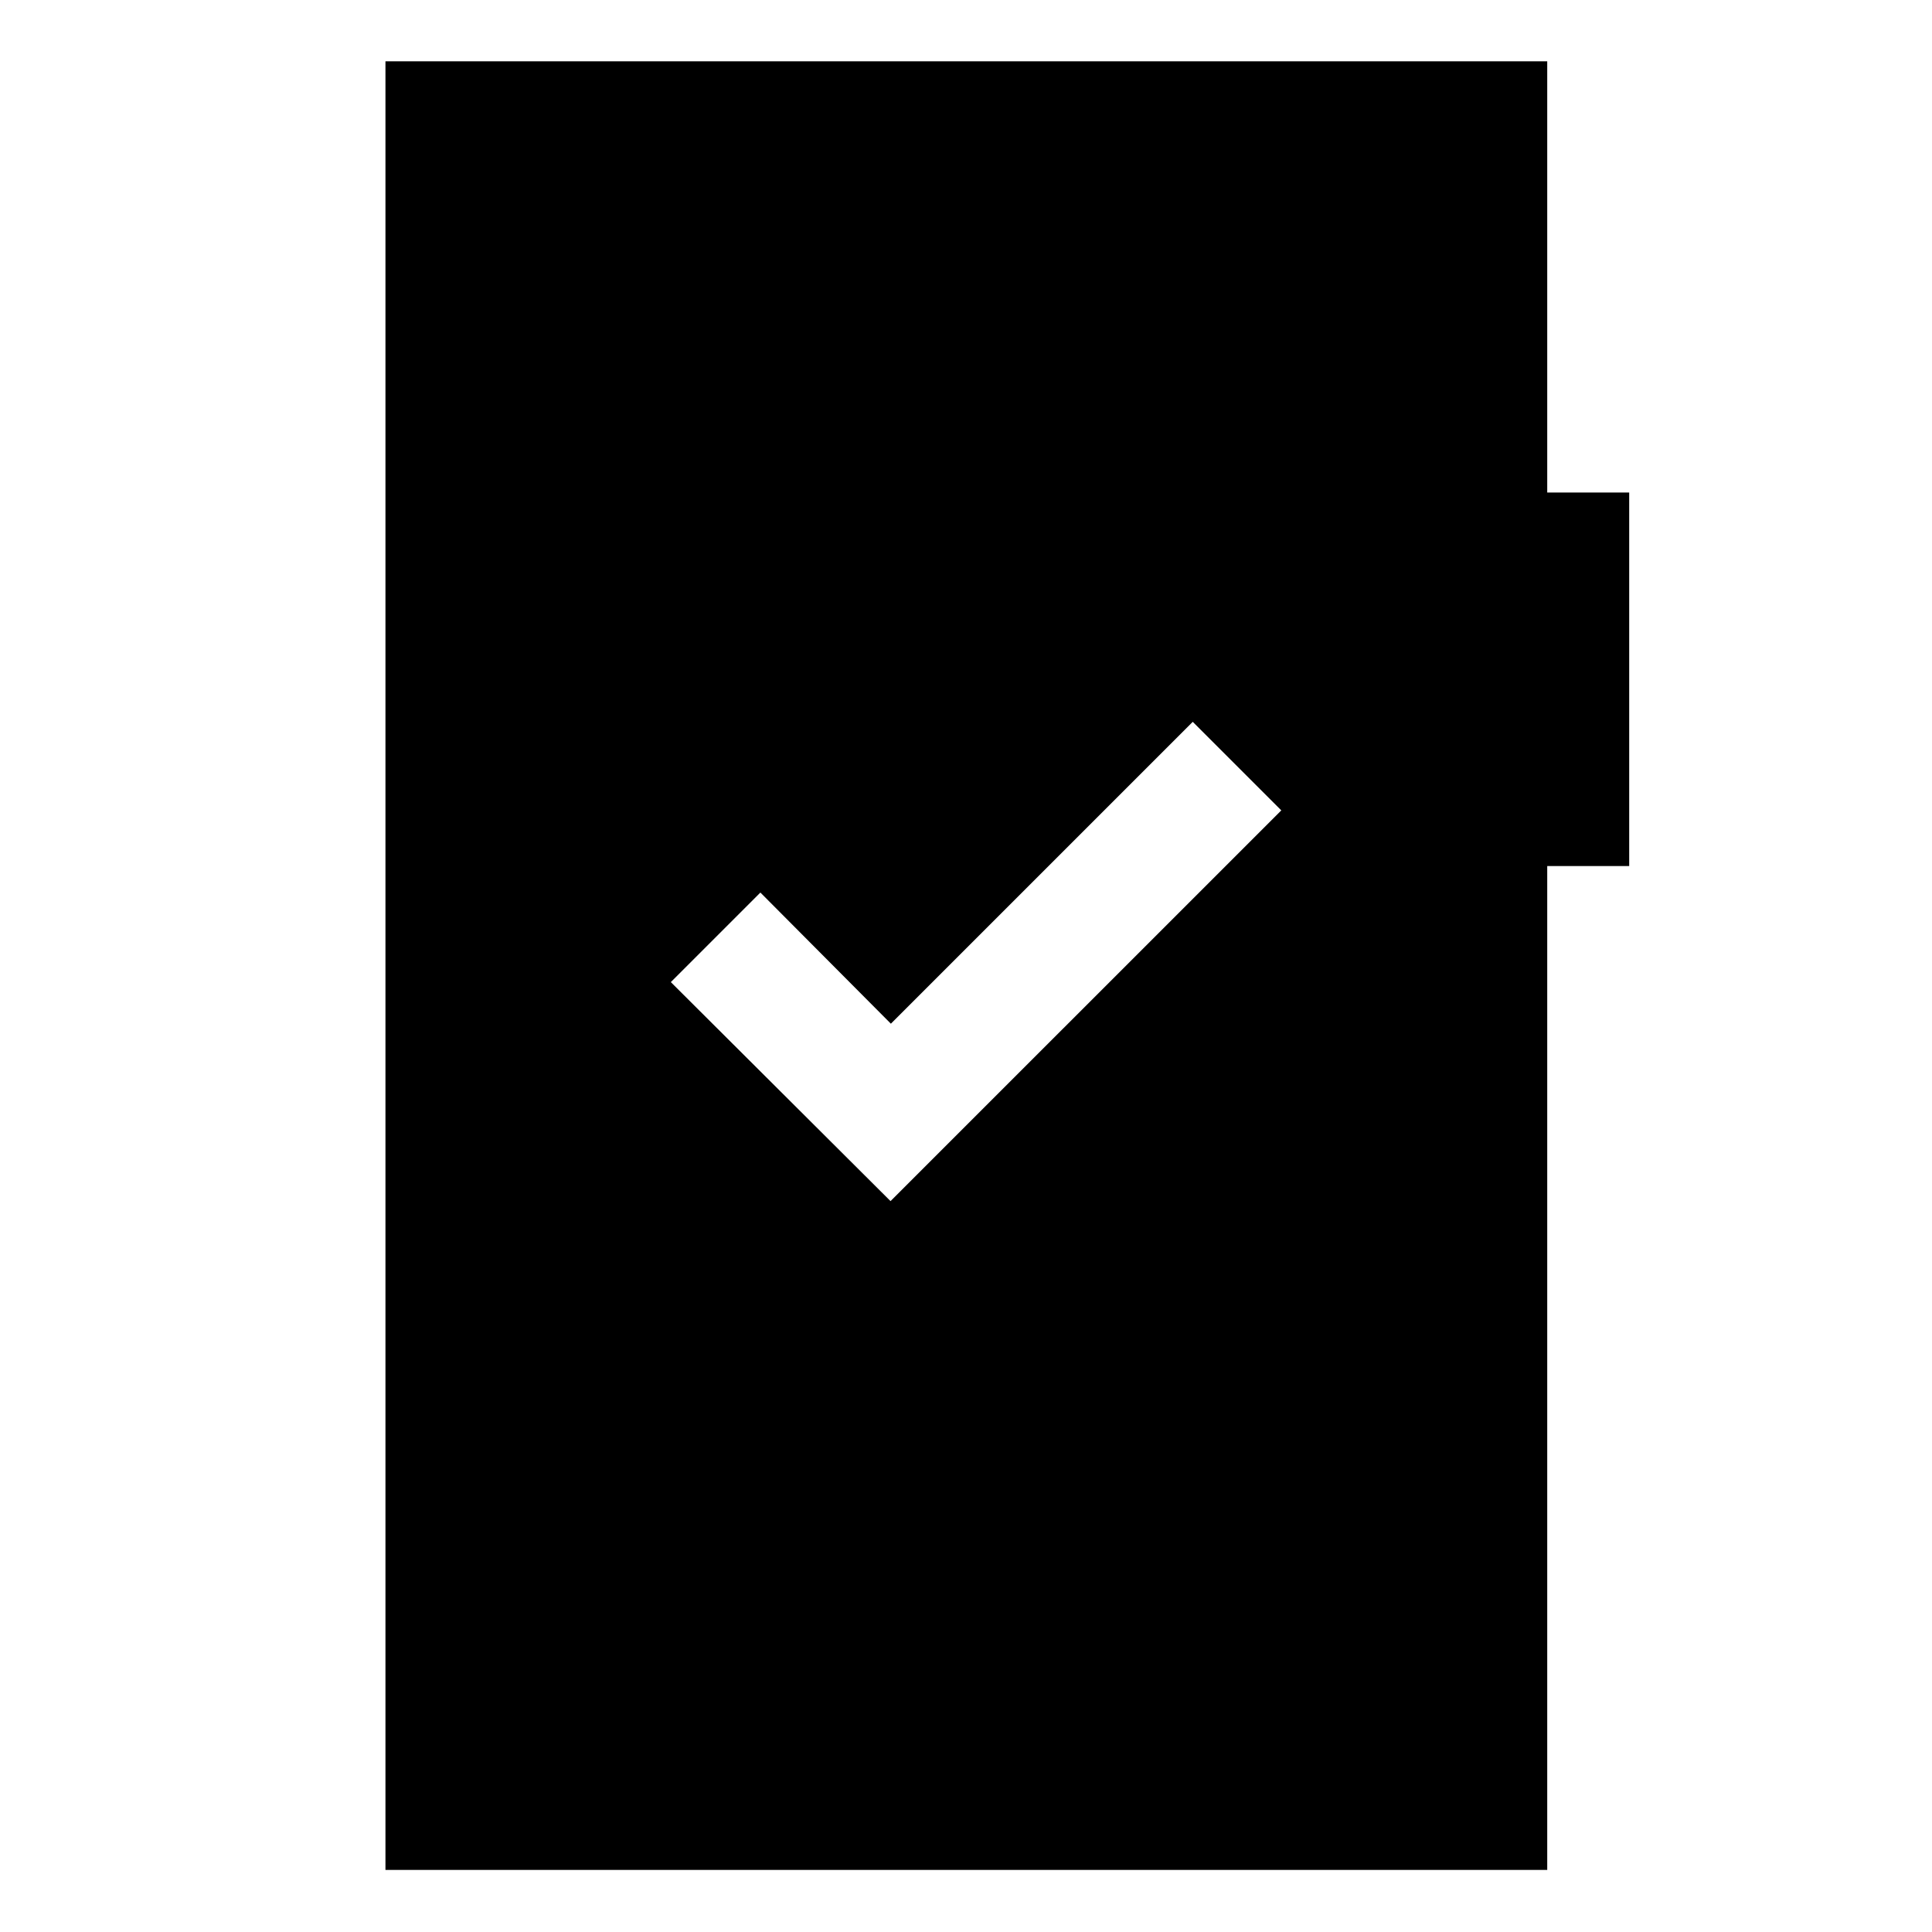 <svg xmlns="http://www.w3.org/2000/svg" height="40" viewBox="0 -960 960 960" width="40"><path d="m442.5-363.17 194.17-194.16-44-44-150 150-64.84-65.17-44.5 44.5L442.5-363.17ZM191.53-30.84v-898.7h577.28v214.27h40.73v185.6h-40.73v498.83H191.53Z"/></svg>